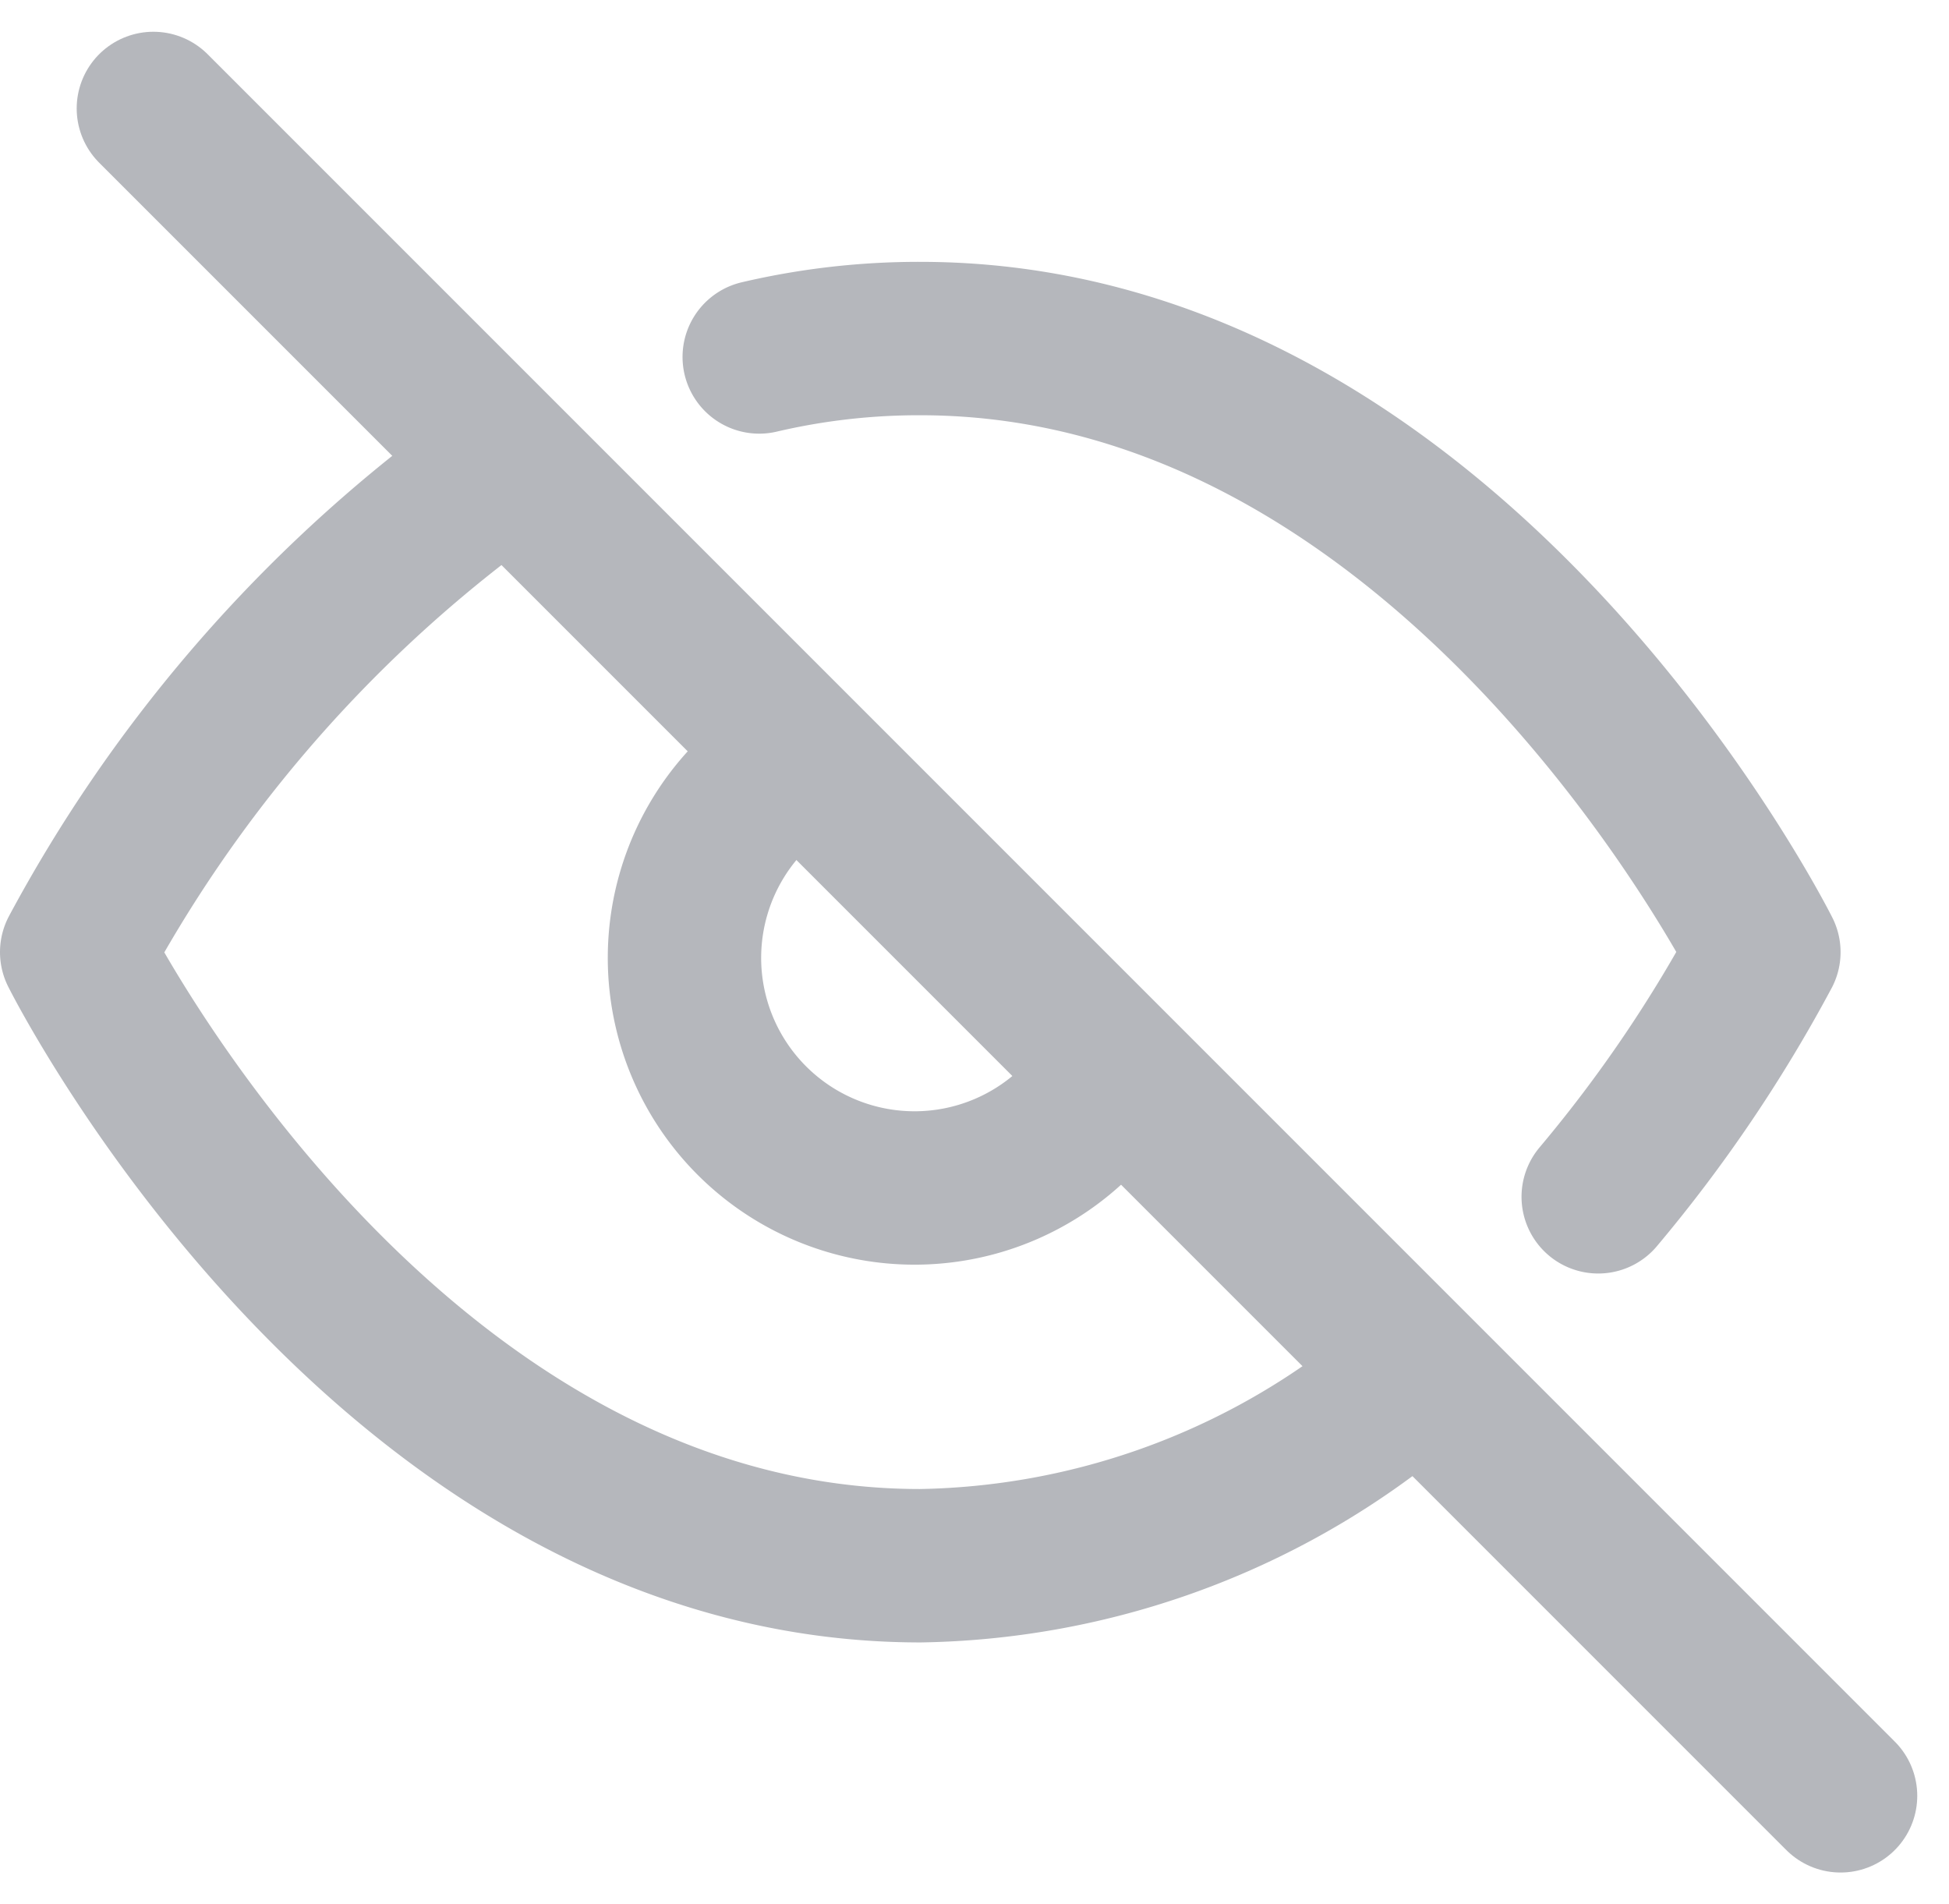 <svg xmlns="http://www.w3.org/2000/svg" width="25.414" height="24.828" viewBox="0 0 25.414 24.828">
  <g id="eye-off" transform="translate(1 1.414)">
    <path id="Path_37973" data-name="Path 37973" d="M17.94,17.94A10.07,10.07,0,0,1,12,20C5,20,1,12,1,12A18.45,18.45,0,0,1,6.06,6.06M9.9,4.24A9.12,9.12,0,0,1,12,4c7,0,11,8,11,8a18.5,18.5,0,0,1-2.16,3.19m-6.72-1.07A3,3,0,1,1,9.88,9.88" transform="translate(-1 -1)" fill="none" stroke="#b5b7bc" stroke-linecap="round" stroke-linejoin="round" stroke-width="2"/>
    <line id="Line_438" data-name="Line 438" x2="22" y2="22" transform="translate(1)" fill="none" stroke="#b5b7bc" stroke-linecap="round" stroke-linejoin="round" stroke-width="2"/>
  </g>
</svg>
